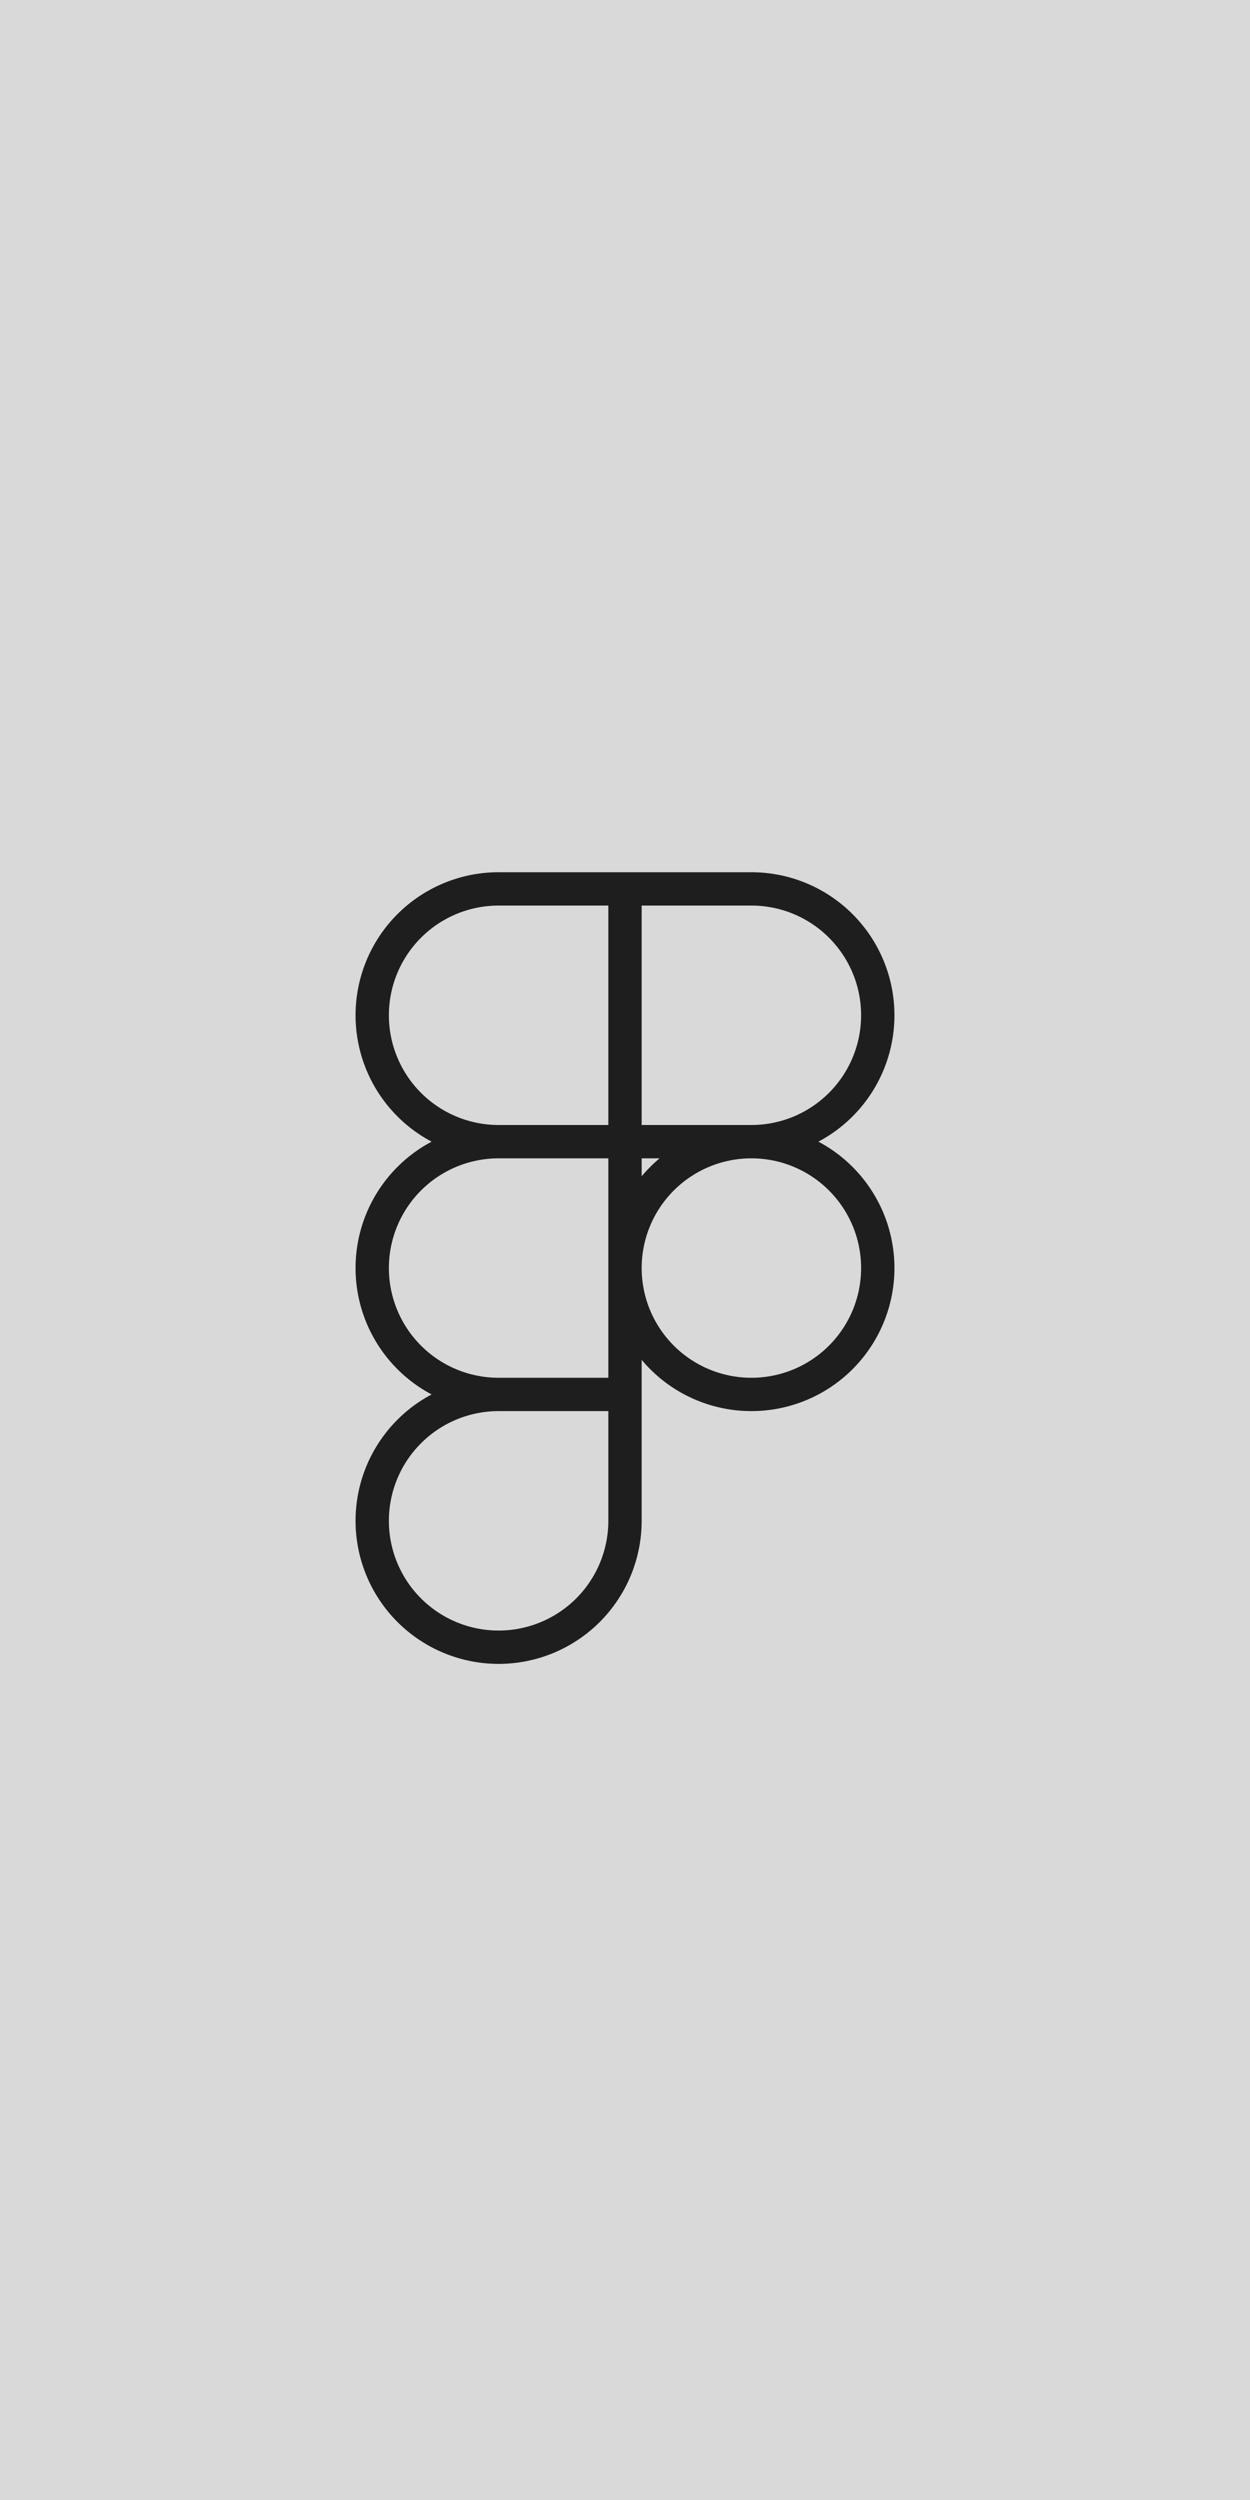 <svg width="150" height="300" viewBox="0 0 150 300" fill="none" xmlns="http://www.w3.org/2000/svg">
<rect width="150" height="300" fill="#D9D9D9"/>
<path d="M75 106.667H59.833C55.811 106.667 51.953 108.265 49.109 111.109C46.264 113.953 44.666 117.811 44.666 121.833C44.666 125.856 46.264 129.714 49.109 132.558C51.953 135.402 55.811 137 59.833 137M75 106.667V137M75 106.667H90.166C92.158 106.667 94.13 107.059 95.971 107.821C97.811 108.583 99.483 109.701 100.891 111.109C102.299 112.517 103.416 114.189 104.179 116.029C104.941 117.869 105.333 119.842 105.333 121.833C105.333 123.825 104.941 125.797 104.179 127.637C103.416 129.478 102.299 131.15 100.891 132.558C99.483 133.966 97.811 135.083 95.971 135.846C94.13 136.608 92.158 137 90.166 137M75 137H59.833M75 137H90.166M75 137V167.333M59.833 137C55.811 137 51.953 138.598 49.109 141.442C46.264 144.287 44.666 148.144 44.666 152.167C44.666 156.189 46.264 160.047 49.109 162.891C51.953 165.736 55.811 167.333 59.833 167.333M90.166 137C88.175 137 86.203 137.392 84.362 138.155C82.522 138.917 80.85 140.034 79.442 141.442C78.034 142.851 76.916 144.523 76.154 146.363C75.392 148.203 75 150.175 75 152.167C75 154.158 75.392 156.131 76.154 157.971C76.916 159.811 78.034 161.483 79.442 162.891C80.85 164.3 82.522 165.417 84.362 166.179C86.203 166.941 88.175 167.333 90.166 167.333C92.158 167.333 94.13 166.941 95.971 166.179C97.811 165.417 99.483 164.3 100.891 162.891C102.299 161.483 103.416 159.811 104.179 157.971C104.941 156.131 105.333 154.158 105.333 152.167C105.333 150.175 104.941 148.203 104.179 146.363C103.416 144.523 102.299 142.851 100.891 141.442C99.483 140.034 97.811 138.917 95.971 138.155C94.13 137.392 92.158 137 90.166 137ZM59.833 167.333C55.811 167.333 51.953 168.931 49.109 171.776C46.264 174.62 44.666 178.478 44.666 182.5C44.666 186.523 46.264 190.38 49.109 193.225C51.953 196.069 55.811 197.667 59.833 197.667C63.856 197.667 67.713 196.069 70.558 193.225C73.402 190.38 75 186.523 75 182.5V167.333M59.833 167.333H75" stroke="#1E1E1E" stroke-width="4" stroke-linecap="round" stroke-linejoin="round"/>
</svg>
